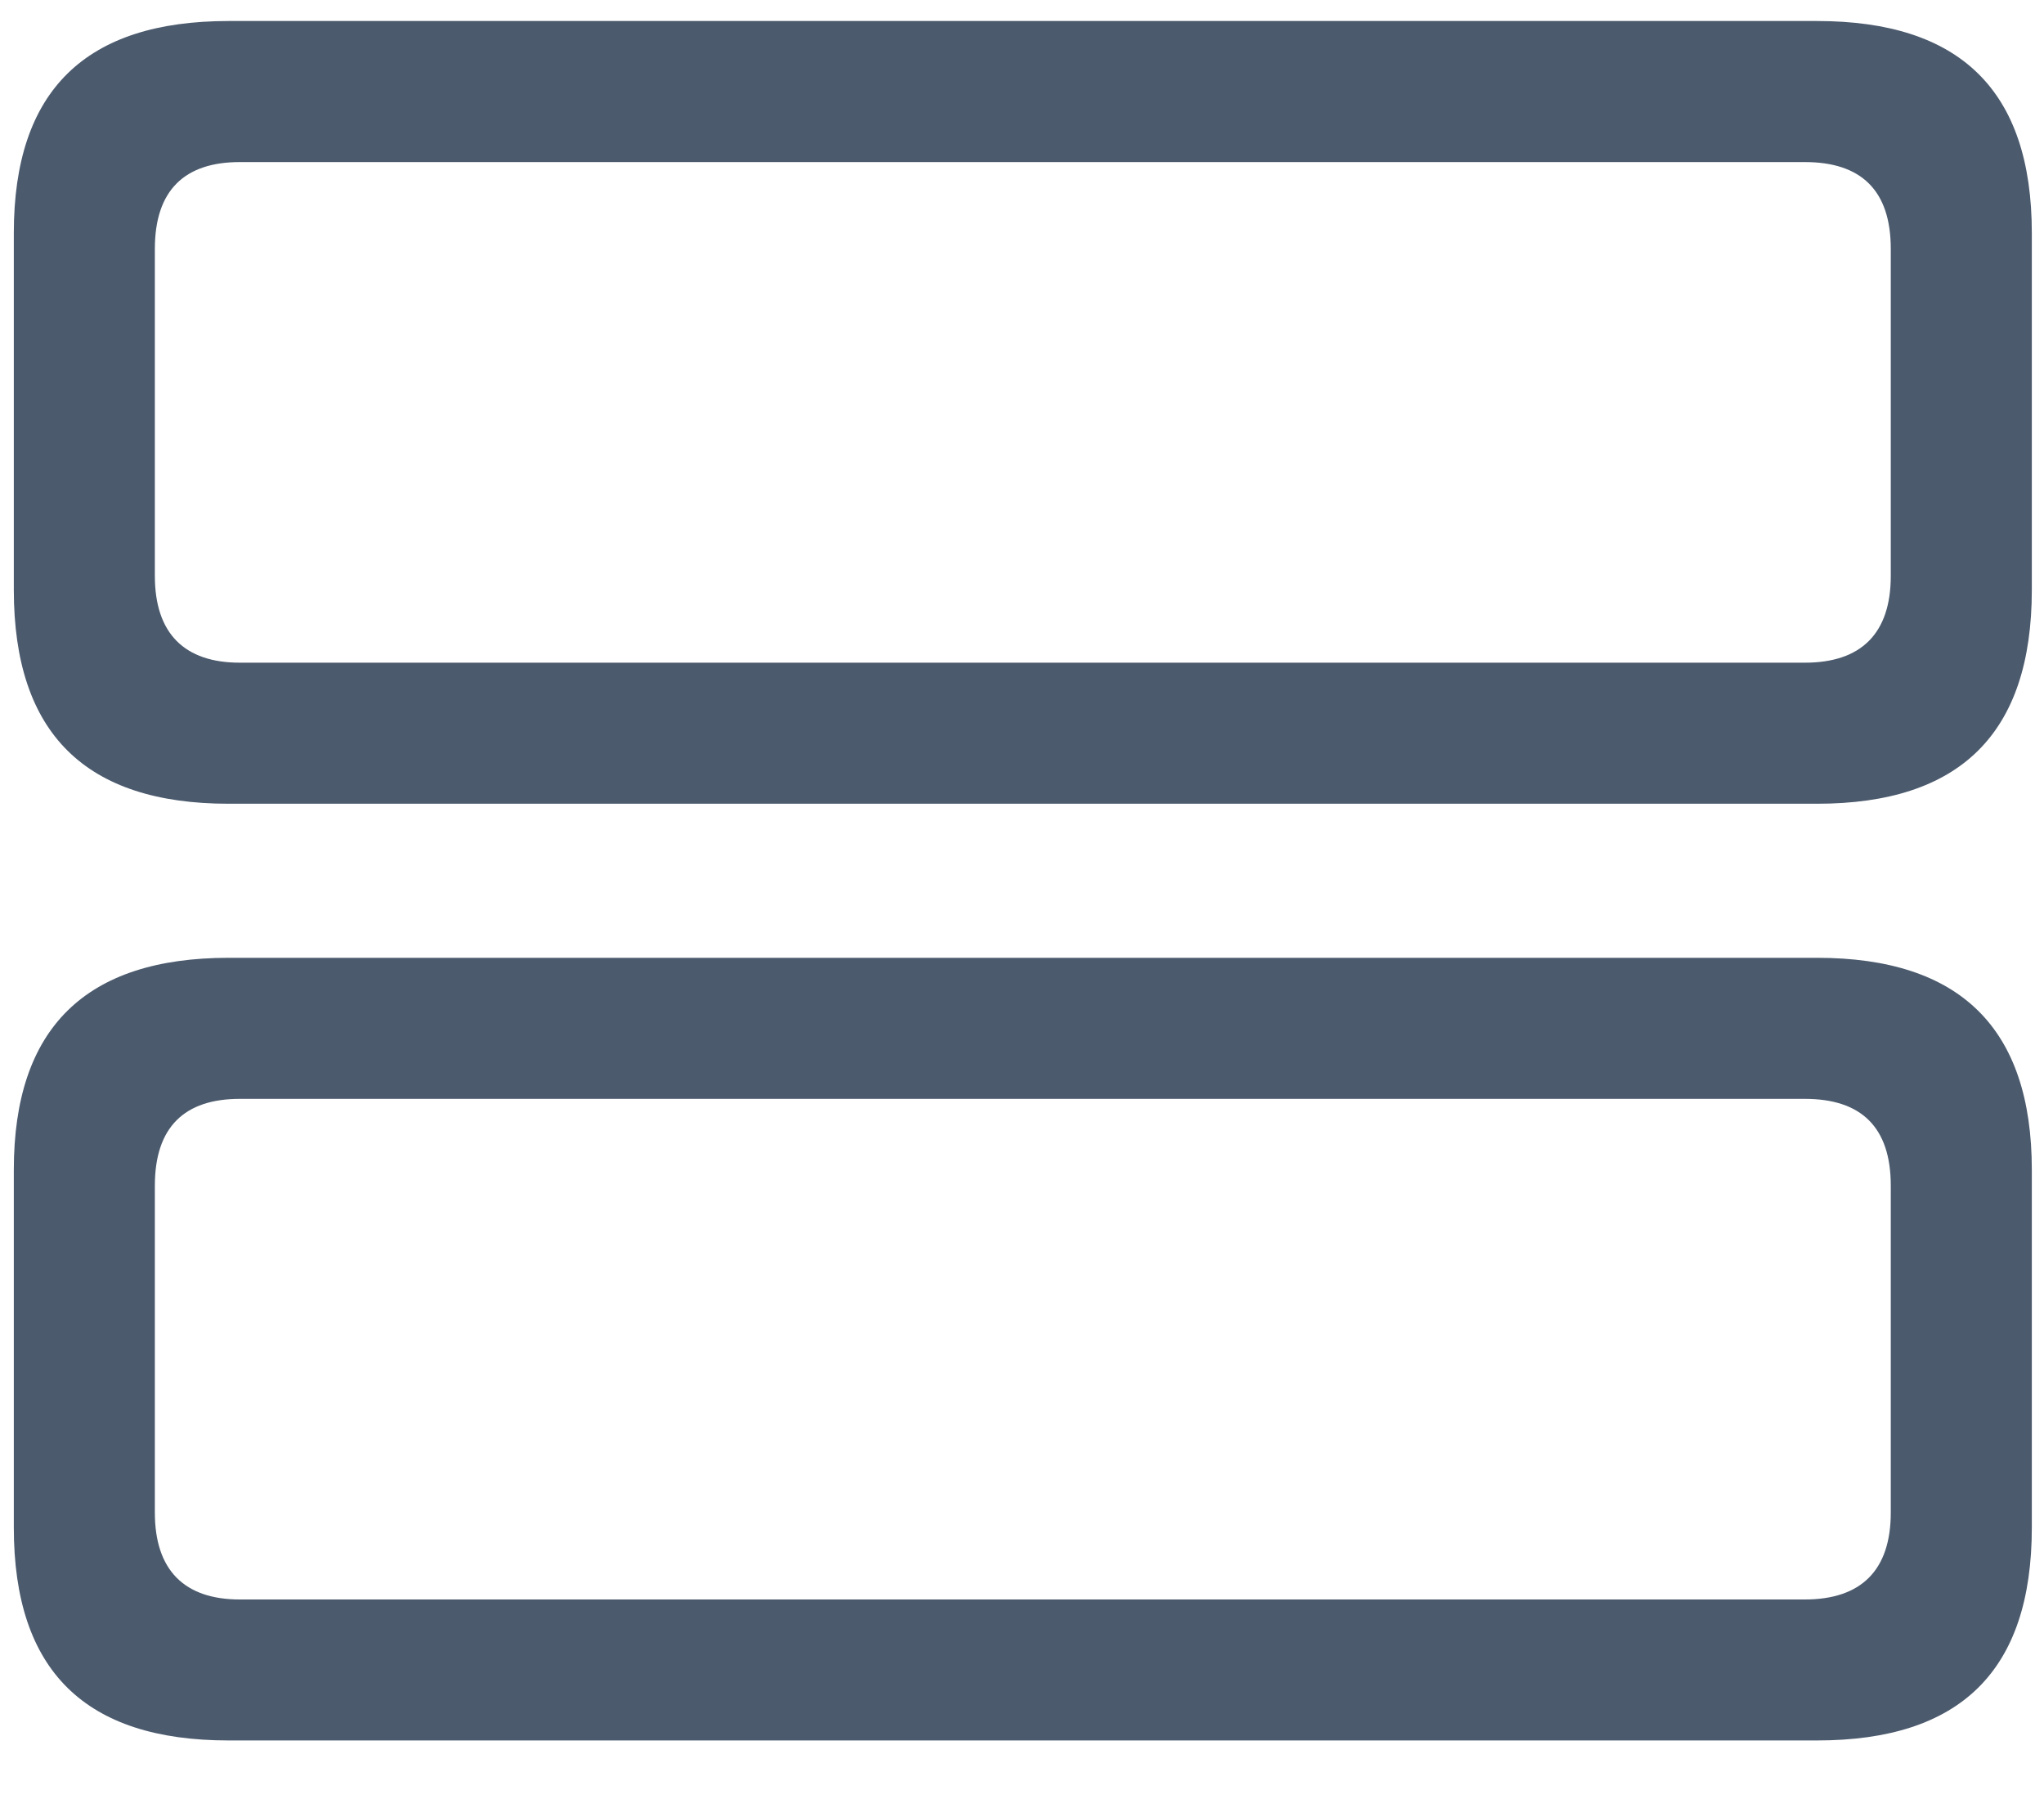 <svg width="25" height="22" viewBox="0 0 25 22" fill="none" xmlns="http://www.w3.org/2000/svg">
<path d="M2.796 9.829H22.224C23.971 9.829 24.851 8.972 24.851 7.213V2.85C24.851 1.103 23.971 0.257 22.224 0.257H2.796C1.048 0.257 0.169 1.103 0.169 2.85V7.213C0.169 8.972 1.048 9.829 2.796 9.829ZM2.933 8.104C2.259 8.104 1.894 7.75 1.894 7.042V3.044C1.894 2.325 2.259 1.982 2.933 1.982H22.075C22.761 1.982 23.126 2.325 23.126 3.044V7.042C23.126 7.75 22.761 8.104 22.075 8.104H2.933ZM2.796 21.284H22.224C23.971 21.284 24.851 20.439 24.851 18.68V14.306C24.851 12.57 23.971 11.713 22.224 11.713H2.796C1.048 11.713 0.169 12.57 0.169 14.306V18.68C0.169 20.439 1.048 21.284 2.796 21.284ZM2.933 19.56C2.259 19.56 1.894 19.206 1.894 18.497V14.5C1.894 13.78 2.259 13.438 2.933 13.438H22.075C22.761 13.438 23.126 13.78 23.126 14.5V18.497C23.126 19.206 22.761 19.56 22.075 19.56H2.933Z" fill="#4B5A6D"/>
</svg>
